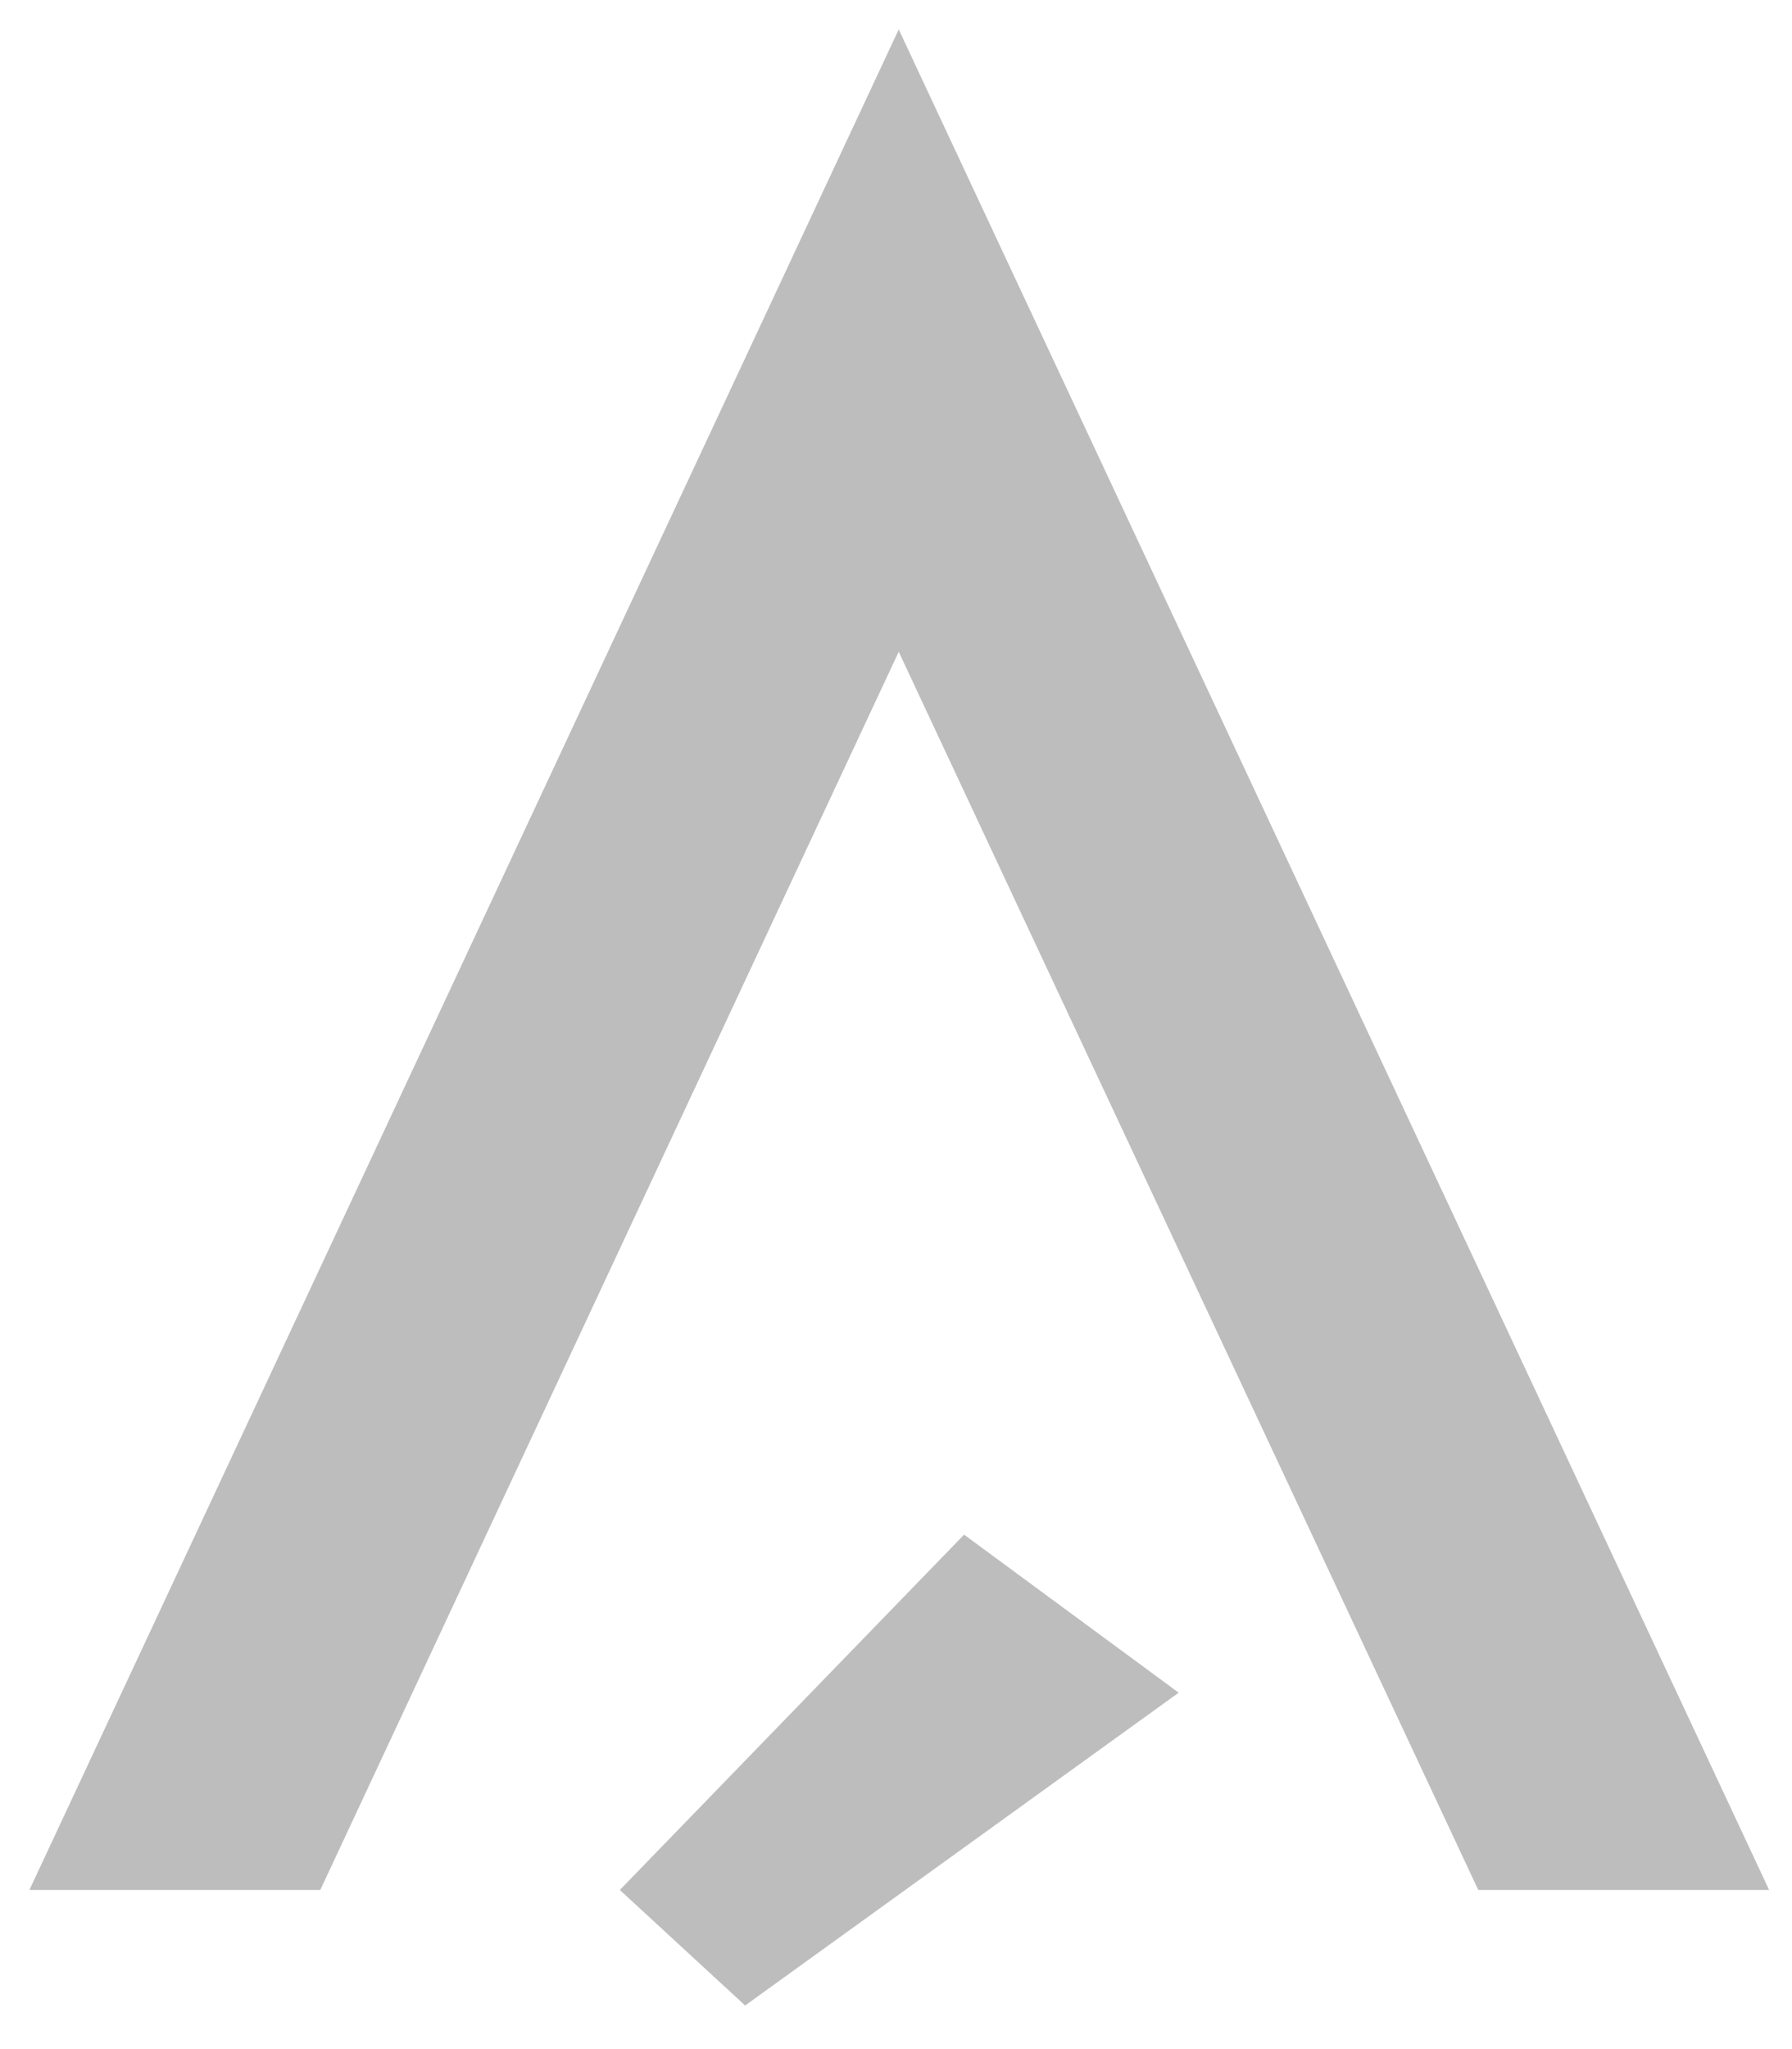 <?xml version="1.0" encoding="utf-8"?>
<!-- Generator: Adobe Illustrator 21.1.0, SVG Export Plug-In . SVG Version: 6.00 Build 0)  -->
<svg version="1.1" id="Layer_1" xmlns="http://www.w3.org/2000/svg" xmlns:xlink="http://www.w3.org/1999/xlink" x="0px" y="0px"
	 viewBox="0 0 164.5 188" style="enable-background:new 0 0 164.5 188;" xml:space="preserve">
<style type="text/css">
	.st0{fill:#BDBDBD;}
</style>
<polygon class="st0" points="82.5,2.7 2.7,173.4 29.4,173.4 82.5,59.8 135.7,173.4 162.4,173.4 "/>
<polygon class="st0" points="56.9,173.4 68.4,184 108.2,155.3 88.5,140.8 "/>
</svg>
